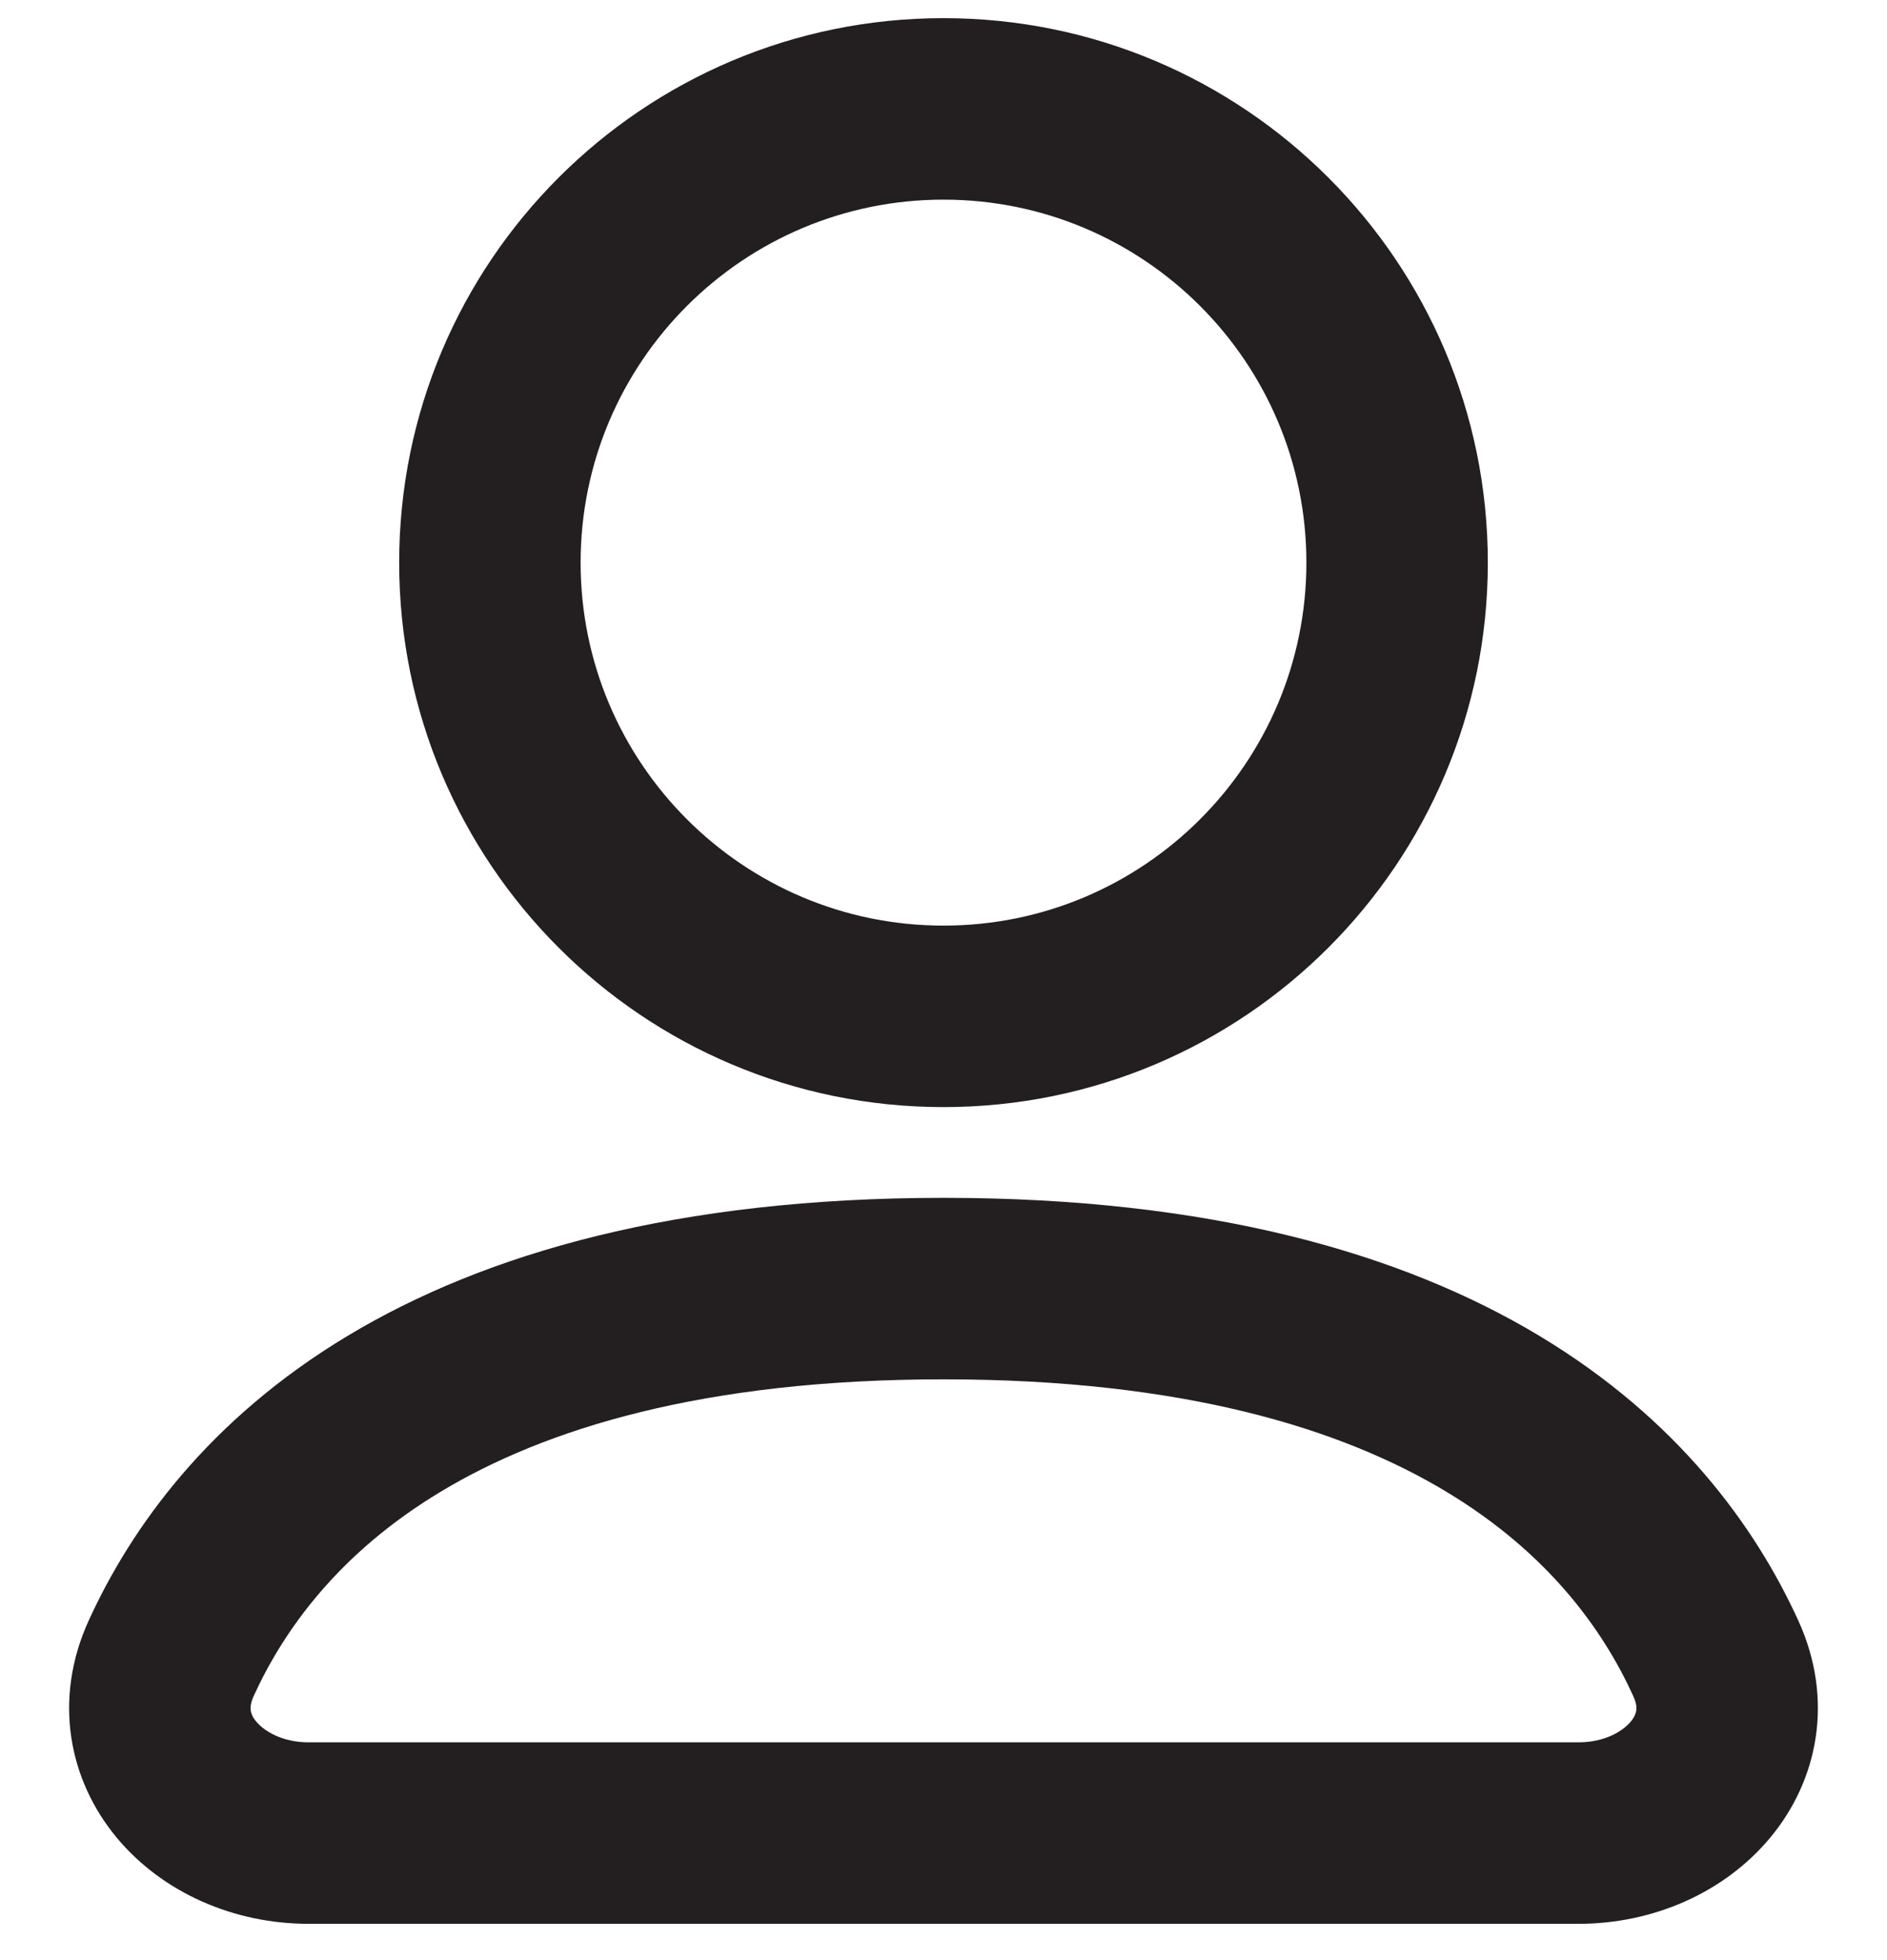 <svg width="26" height="27" viewBox="0 0 26 27" fill="none" xmlns="http://www.w3.org/2000/svg">
<path fill-rule="evenodd" clip-rule="evenodd" d="M20.5 7.75C20.5 11.892 17.142 15.25 13 15.25C8.858 15.25 5.5 11.892 5.5 7.75C5.5 3.608 8.858 0.25 13 0.25C17.142 0.25 20.5 3.608 20.5 7.75ZM18 7.75C18 10.511 15.761 12.75 13 12.75C10.239 12.75 8 10.511 8 7.75C8 4.989 10.239 2.75 13 2.75C15.761 2.75 18 4.989 18 7.75Z" fill="#231F20"/>
<path fill-rule="evenodd" clip-rule="evenodd" d="M13 16.5C9.331 16.5 6.686 17.261 4.788 18.402C2.883 19.548 1.813 21.028 1.222 22.323C0.724 23.414 0.951 24.526 1.612 25.318C2.243 26.073 3.224 26.5 4.25 26.5H21.75C22.776 26.5 23.756 26.073 24.387 25.318C25.049 24.526 25.276 23.414 24.778 22.323C24.187 21.028 23.117 19.548 21.212 18.402C19.314 17.261 16.669 16.5 13 16.5ZM3.496 23.361C3.907 22.462 4.66 21.396 6.077 20.545C7.501 19.688 9.675 19 13 19C16.325 19 18.499 19.688 19.923 20.545C21.34 21.396 22.093 22.462 22.503 23.361C22.552 23.467 22.55 23.531 22.545 23.563C22.539 23.6 22.521 23.653 22.469 23.715C22.356 23.851 22.105 24 21.75 24H4.25C3.895 24 3.644 23.85 3.531 23.715C3.479 23.653 3.46 23.6 3.455 23.563C3.45 23.531 3.448 23.467 3.496 23.361Z" fill="#231F20"/>
</svg>
